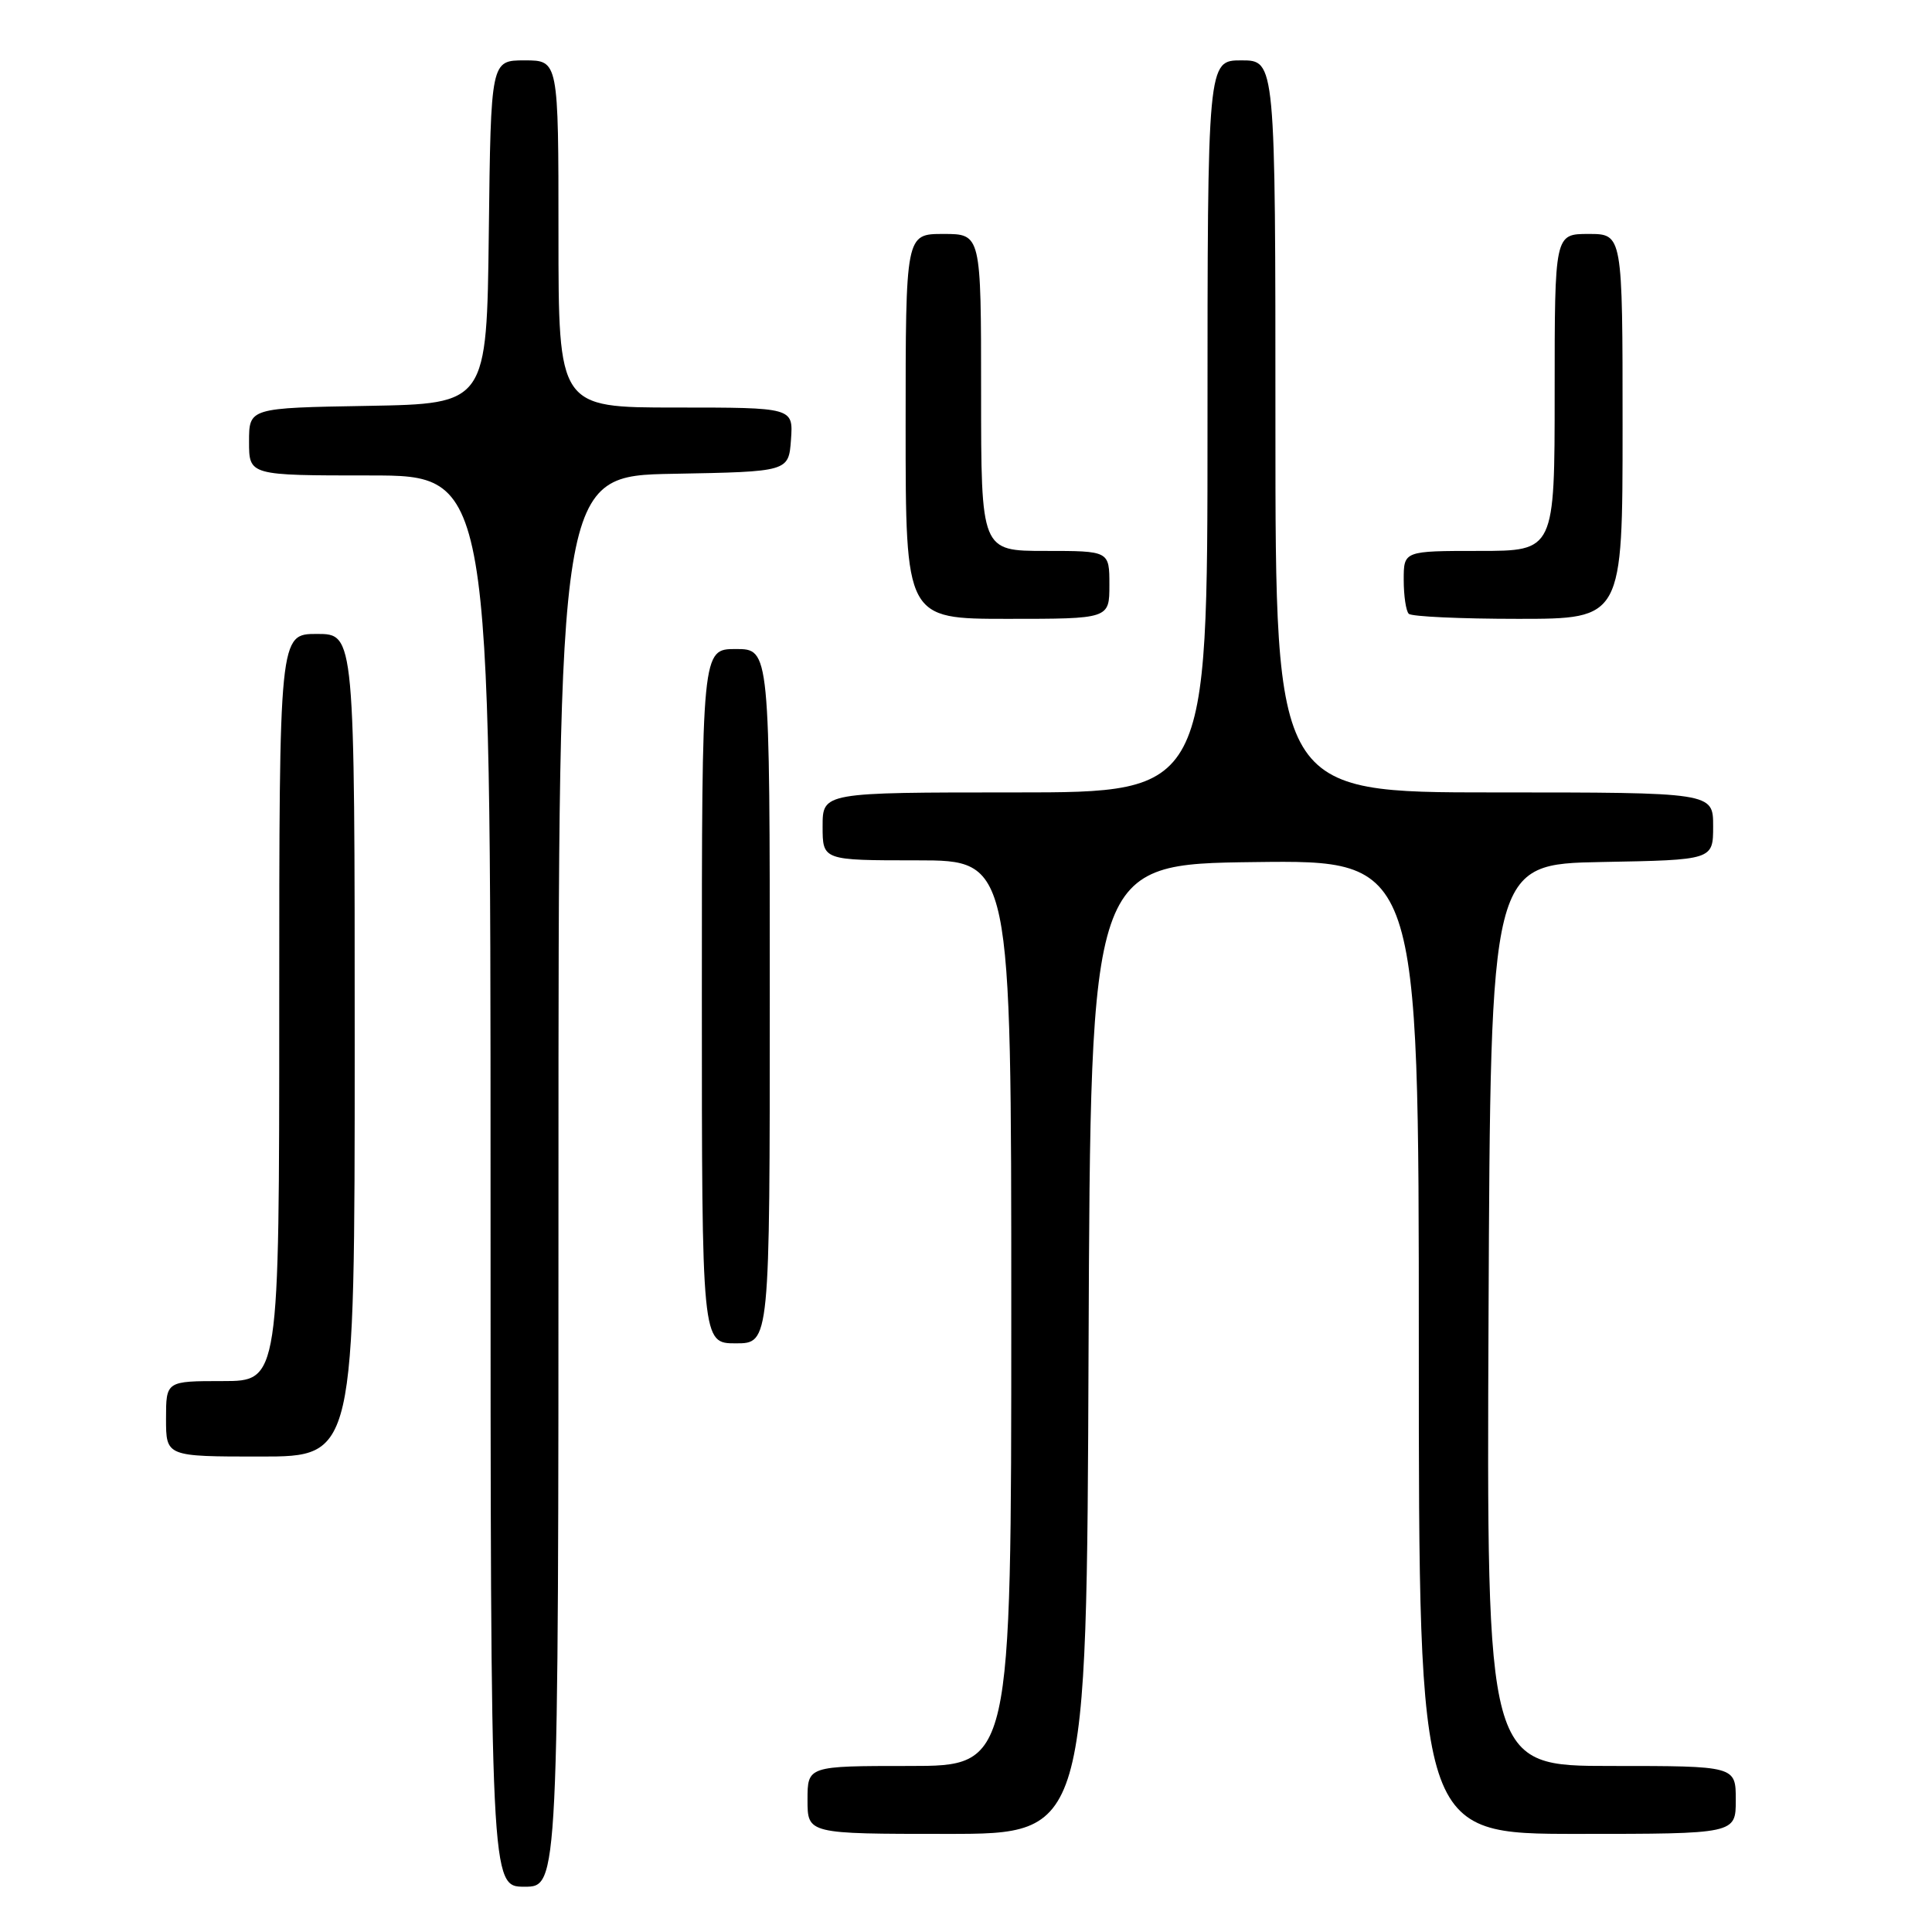 <?xml version="1.0" encoding="UTF-8" standalone="no"?>
<!DOCTYPE svg PUBLIC "-//W3C//DTD SVG 1.1//EN" "http://www.w3.org/Graphics/SVG/1.1/DTD/svg11.dtd" >
<svg xmlns="http://www.w3.org/2000/svg" xmlns:xlink="http://www.w3.org/1999/xlink" version="1.1" viewBox="0 0 256 256">
 <g >
 <path fill="currentColor"
d=" M 74.00 156.53 C 74.00 63.05 74.00 63.05 89.25 62.78 C 104.50 62.50 104.50 62.50 104.81 58.25 C 105.11 54.00 105.11 54.00 89.56 54.00 C 74.00 54.00 74.00 54.00 74.00 31.00 C 74.00 8.00 74.00 8.00 69.52 8.00 C 65.04 8.00 65.04 8.00 64.77 30.75 C 64.50 53.50 64.50 53.50 48.75 53.78 C 33.00 54.05 33.00 54.05 33.00 58.53 C 33.00 63.00 33.00 63.00 49.00 63.00 C 65.00 63.00 65.00 63.00 65.00 156.50 C 65.00 250.00 65.00 250.00 69.50 250.00 C 74.00 250.00 74.00 250.00 74.00 156.53 Z  M 144.24 178.75 C 144.50 114.50 144.50 114.50 166.25 114.23 C 188.00 113.96 188.00 113.96 188.00 178.48 C 188.00 243.00 188.00 243.00 209.00 243.00 C 230.00 243.00 230.00 243.00 230.00 238.50 C 230.00 234.00 230.00 234.00 213.49 234.00 C 196.98 234.00 196.98 234.00 197.24 174.25 C 197.50 114.50 197.50 114.50 212.25 114.22 C 227.00 113.95 227.00 113.95 227.00 109.47 C 227.00 105.00 227.00 105.00 198.00 105.00 C 169.00 105.00 169.00 105.00 169.00 56.50 C 169.00 8.00 169.00 8.00 164.50 8.00 C 160.00 8.00 160.00 8.00 160.00 56.50 C 160.00 105.00 160.00 105.00 134.50 105.00 C 109.00 105.00 109.00 105.00 109.00 109.50 C 109.00 114.00 109.00 114.00 121.50 114.00 C 134.00 114.00 134.00 114.00 134.00 174.00 C 134.00 234.00 134.00 234.00 120.50 234.00 C 107.00 234.00 107.00 234.00 107.00 238.50 C 107.00 243.00 107.00 243.00 125.49 243.00 C 143.99 243.00 143.99 243.00 144.24 178.75 Z  M 47.00 138.50 C 47.00 84.00 47.00 84.00 42.00 84.00 C 37.00 84.00 37.00 84.00 37.00 133.50 C 37.00 183.00 37.00 183.00 29.50 183.00 C 22.00 183.00 22.00 183.00 22.00 188.00 C 22.00 193.00 22.00 193.00 34.50 193.00 C 47.00 193.00 47.00 193.00 47.00 138.50 Z  M 102.00 132.00 C 102.00 86.00 102.00 86.00 97.50 86.00 C 93.00 86.00 93.00 86.00 93.00 132.00 C 93.00 178.00 93.00 178.00 97.50 178.00 C 102.00 178.00 102.00 178.00 102.00 132.00 Z  M 147.00 77.50 C 147.00 73.00 147.00 73.00 138.50 73.00 C 130.00 73.00 130.00 73.00 130.00 52.00 C 130.00 31.00 130.00 31.00 125.00 31.00 C 120.00 31.00 120.00 31.00 120.00 56.50 C 120.00 82.00 120.00 82.00 133.50 82.00 C 147.00 82.00 147.00 82.00 147.00 77.50 Z  M 215.00 56.50 C 215.00 31.00 215.00 31.00 210.50 31.00 C 206.00 31.00 206.00 31.00 206.00 52.00 C 206.00 73.00 206.00 73.00 196.00 73.00 C 186.00 73.00 186.00 73.00 186.00 76.83 C 186.00 78.94 186.30 80.97 186.67 81.33 C 187.03 81.70 193.56 82.00 201.17 82.00 C 215.00 82.00 215.00 82.00 215.00 56.50 Z "/>
</g>
</svg>
